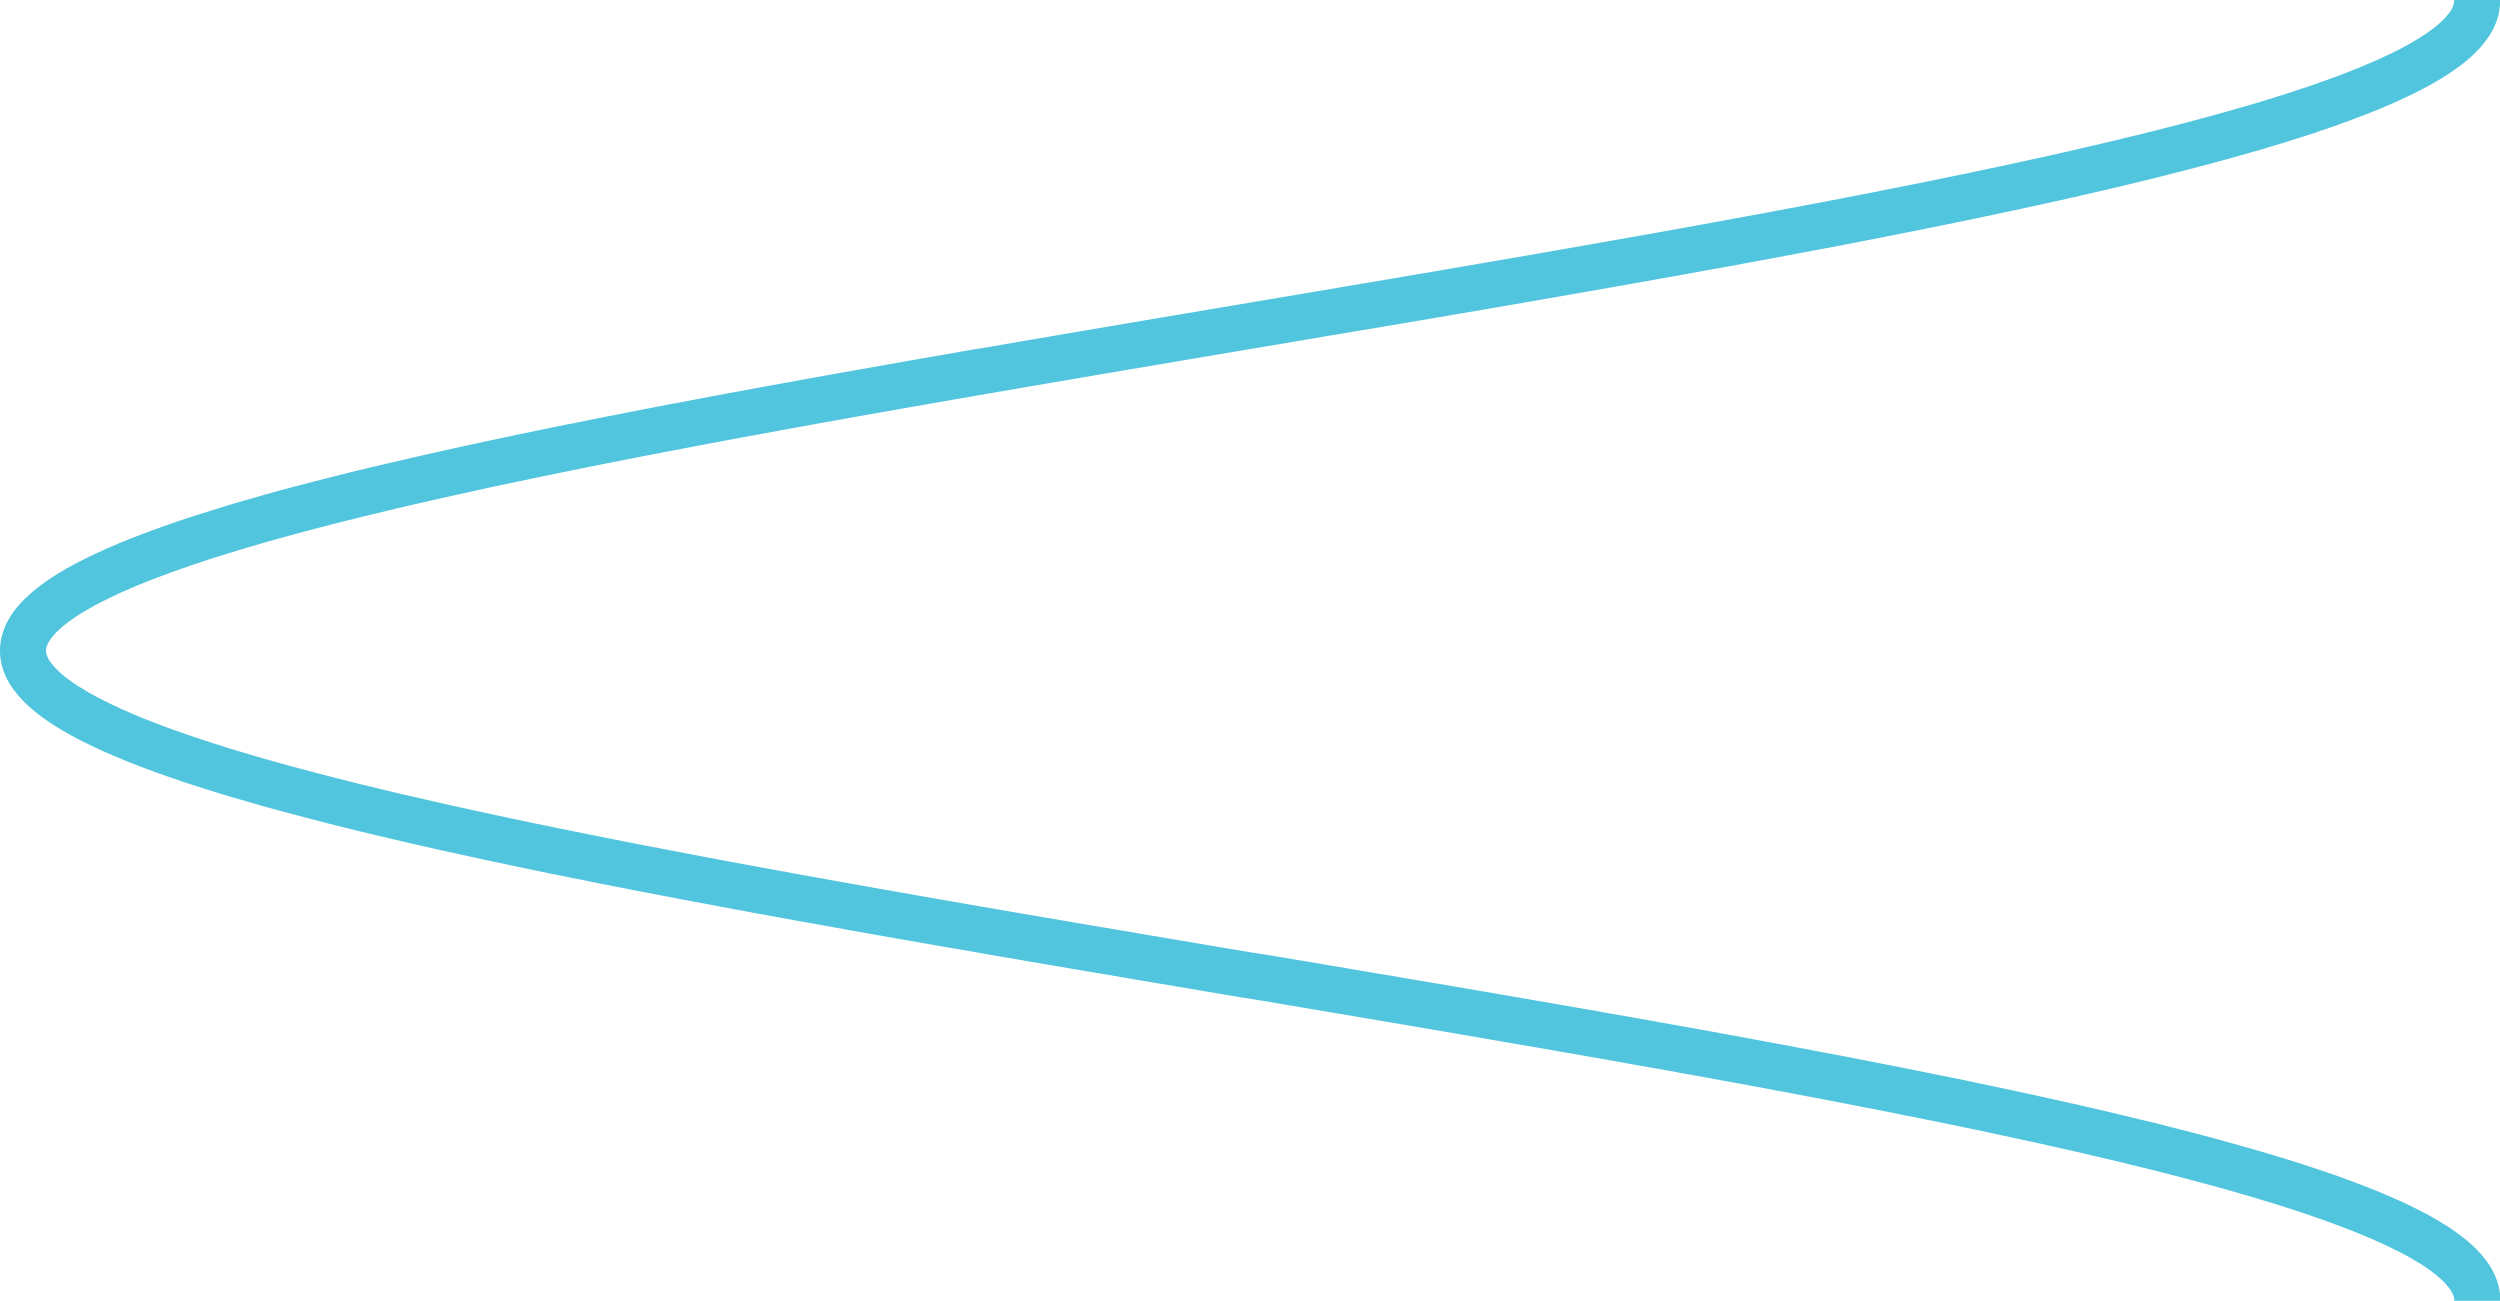 <svg xmlns="http://www.w3.org/2000/svg" viewBox="0 0 57.525 29.931">
  <defs>
    <clipPath id="a">
      <path d="M0 0h57.525v29.931H0z" />
    </clipPath>
  </defs>
  <path fill="#51c5dd"
    d="M28.851-7.974l-.178 1.045.356.06h.002c.118.019.234.04.353.06l.356.06.355.058.356.06.355.062.354.058.353.06.352.061h.002l.351.06h.002c.118.019.233.04.352.06l.351.06.35.058.351.061.35.06.348.06.347.06.346.06h.002l.346.06.344.06.344.06.341.059.34.06h.002l.338.059h.002v.002l.338.058.336.06.336.06.334.06.332.06.332.06.328.06.328.06.326.059.324.06.32.06v.001l.321.059.319.06.316.058.314.061.31.06.31.06.308.06.305.059.302.06.301.06.299.059.295.06.293.06.29.06.288.06-.002-.001.287.06.281.06.28.059.277.06.273.06.272.06c.09.02.18.038.267.058l.266.061h.002l.262.06-.002-.001.26.06.256.06v-.001l.251.06.25.059v.002l.247.058.244.06.238.06.236.058.233.06.23.06.225.06.222.058.22.06.216.06.21.058.208.059v.002h.002l.203.058.201.059.196.06.195.06-.002-.003.19.06.183.059h.002l.178.059.181.06.17.057.002.002c.055.018.111.039.168.059l.168.058.156.057h.002v.002l.156.058.155.059.145.057.146.058.137.057h.002l.002.002.132.056h.002l.131.06.123.054.002.001h.002l.121.057.116.057h.002l.002.002.11.055.11.056.1.055.002.002h.004l.095.054.098.057.086.053.088.056v-.001l.082.056.072.051.065.049c.026.02.051.037.07.053l.065.054a3.702 3.702 0 01.093.086h.002v.002l.049.049.045.049.03.037.037.047.02.031c.004.006.01.018.017.027l.021.041c.01.02.015.029.012.02l.003.01.005.01.007.017.012.039.002.01c.004.02.003.024.002.01l.002.011.002.014v.049l-.006.033-.002.01-.007.03-.003.007-.005.018-.009.017c-.002.007-.004.01-.009.02l-.012.025c-.004.009-.012.021-.023.039a.532.532 0 01-.043.062l-.004.007-.006.005-.027.035-.006.006-.004.006-.033.037-.037.04-.051.05h-.002l-.047.045-.004.004-.004.002-.054.047-.067.052-.063.05c-.02.015-.047.032-.076.052-.026.018-.05.036-.072.05h-.002l-.084.058-.084.05-.002.002-.004.002a4.393 4.393 0 01-.088.053l-.093.053-.004.001-.002.002c-.027.016-.06.035-.098.055l-.107.057-.11.055-.002.001h-.002l-.11.057.003-.004-.127.06c-.04.02-.081.04-.121.057-.04.019-.083.037-.129.057h.004l-.135.057h-.002c-.047.02-.091.04-.137.058l-.14.059h-.002l-.147.058h-.002l-.148.06-.152.055h-.003l-.002.003-.156.056-.164.059c-.054.019-.108.04-.164.059h-.002l-.172.06c-.056.02-.114.037-.174.056a17.676 17.676 0 01-.361.12l-.187.058-.19.06h-.002l-.195.06c-.064.02-.13.038-.197.058l-.204.059-.205.058-.21.06-.213.06-.217.058-.22.06-.225.06-.227.06-.232.058-.235.06-.238.06-.243.06.003-.002-.246.06-.246.06-.255.06-.251.06v-.002l-.258.06-.262.061-.262.06h-.002l-.265.06-.27.058-.273.06-.275.06-.278.06-.281.058-.283.061-.287.06.002-.002-.291.06c-.096.02-.194.042-.291.061l-.295.06-.297.06-.3.06.003-.002-.303.06-.305.062c-.1.02-.204.038-.306.058l-.309.06-.31.06-.31.06h-.003l-.314.06-.317.059-.32.06-.32.061-.323.058-.326.06-.326.061.002-.001-.33.06-.33.06-.332.06-.332.06-.334.06-.338.059-.338.06-.338.06-.34.06-.342.06h-.002l-.341.06-.344.06h-.002l-.344.06-.345.06-.348.059-.348.06-.35.06-.35.06-.348.06-.352.06v-.001l-.352.06-.351.061h-.002l-.354.06-.353.059-.354.06-.353.06v.001h-.002l-.354.059-.355.06-.354.06h-.002l-.355.06-.356.06-.355.06-.356.059-.355.06-.354.061-.355.059-.355.06-.354.06h-.002l-.353.06-.354.06-.353.06-.354.06-.352.06-.351.06-.352.059v.002l-.35.058-.35.061-.347.06-.347.059H22.5l-.346.06-.346.061-.344.059-.343.06-.342.06-.342.061-.34.06-.338.06-.336.06h-.001l-.335.059-.334.06-.333.06-.33.061-.33.059-.327.06-.326.061-.324.059-.322.06-.32.06-.32.062-.314.058h-.001l-.315.06-.31.06-.311.061-.307.06-.306.06-.303.06-.3.06-.3.06-.295.06-.293.06h-.002l-.289.06-.289.06-.285.06-.283.06-.281.061-.278.06-.273.06-.272.06h-.002l-.267.06-.268.06-.262.061-.26.061h-.001l-.256.059-.254.06a86.681 86.681 0 00-.5.121l-.244.061-.24.06-.239.061-.234.058v.002l-.232.061.002-.002a46.587 46.587 0 00-1.108.303l-.211.06-.207.061a35.6 35.6 0 00-.203.06l-.201.063-.195.06-.194.061-.19.06-.185.06-.182.062-.177.062-.174.06-.17.061-.168.063-.162.06-.16.063-.155.06v.002l-.15.06h-.002l-.146.063-.145.063c-.047.02-.093.042-.138.063l-.137.062c-.045.02-.087.041-.131.063l-.13.062-.122.064h-.002a8.703 8.703 0 00-.35.192l-.11.066-.103.065h-.002l-.1.066a4.91 4.91 0 00-.097.066l-.094.069v-.002c-.031.023-.06.048-.09.07H.865l-.085.069c-.029.023-.055.047-.08.07-.028.024-.054.05-.079.072H.618v.002c-.024.023-.05.047-.074.072-.024.024-.048.048-.072.075l-.067.075v.003c-.02.024-.043.05-.064.078-.02.025-.038.053-.057.08l-.002.002a1.882 1.882 0 00-.146.254 1.598 1.598 0 00-.097.28c-.008.031-.017.064-.022.097l.002-.002a1.32 1.32 0 00-.014.097v.005a1.54 1.54 0 00-.003.195 1.345 1.345 0 00.048.293v.002c.009.03.018.062.03.094h.002a1.536 1.536 0 00.173.35l.002.001.055.08c.02.028.043.055.063.08v.002c.02.026.041.05.064.076.022.026.046.05.068.075l.073.074.001.002a3.493 3.493 0 00.157.142c.028.024.056.048.084.07h.002c.028.023.055.046.086.069.03.024.061.047.092.069h.002l.095.068.098.065v.001h.002l.101.065.108.066.11.064.114.065.12.063v.002l.122.062h.002l.125.063c.044.021.085.043.13.064l.134.062.137.063.143.062.146.06.148.063c.051.021.101.043.153.063h.002l.156.06c.053.022.106.043.16.063l.166.06c.055.021.111.043.168.063l.172.06c.059.022.117.041.176.061l.18.063h.001l.182.06.187.06.192.061a48.188 48.188 0 00.392.122l.202.06h.001v.002l.206.059.209.06.213.06v.003c.07.02.142.038.214.059l.22.06.224.06.227.061.228.06.234.06.237.062.238.06.244.06.246.061.248.06.254.06.256.06.258.06.261.061.264.06h.002l.266.06c.09.021.18.04.271.06l.274.06.275.06.28.061.28.06.286.06.287.06.289.06.29.061.296.059.297.06.3.06.301.061.305.06.307.06.308.06.31.06h.003l.312.059.315.061.316.06h.002l.318.059.32.06.325.061.324.06.326.06.33.06.328.06h.002l.33.059.334.06.335.06h.001l.336.061.337.06h.001l.338.06.34.06.342.059.344.06.344.061.345.058.346.06.347.061.348.061.35.059.347.06h.002l.35.06.352.06.351.06.354.06.353.059.352.06.355.061.354.059.355.06.354.06h.002l.353.06h.002l.354.06.355.06h.002l.356.06.175-1.044-.355-.06h-.002l-.354-.059-.355-.06h-.002l-.353-.061-.356-.059-.353-.06-.356-.06-.353-.06-.354-.06-.353-.06-.35-.059h-.002l-.352-.06-.35-.061-.35-.059-.35-.06-.348-.059-.348-.06-.347-.06-.346-.06-.344-.06-.344-.06-.342-.06-.341-.06-.34-.06-.338-.059-.336-.06-.336-.06v.001l-.334-.06-.332-.061-.332-.059-.328-.06-.328-.06-.326-.06-.323-.06h-.001l-.32-.058-.321-.061-.318-.06-.317-.06-.312-.06-.313-.06-.31-.059-.307-.06-.305-.059-.303-.06-.3-.061-.297-.059-.297-.06-.293-.059-.289-.06-.289-.059-.285-.06-.281-.06-.28-.06h-.002l-.275-.06-.274-.059h-.002l-.27-.06-.267-.059-.265-.06-.262-.06-.26-.06-.256-.058-.252-.06-.25-.06-.246-.06-.242-.058h-.002l-.238-.06-.237-.06-.232-.06h-.002l-.228-.059-.225-.059-.223-.06h-.002l-.216-.058-.217-.06-.211-.06-.207-.058-.205-.06-.202-.06-.195-.058-.193-.058c-.064-.02-.126-.042-.19-.061l-.183-.059-.182-.058-.177-.059-.173-.059h-.001l-.168-.059-.165-.058h-.002l-.16-.059-.156-.058-.152-.059-.149-.058-.144-.057-.139-.058-.137-.06-.128-.056h-.002l-.126-.057-.002-.002a9.881 9.881 0 01-.351-.17l-.107-.054-.104-.057-.1-.055c-.032-.018-.063-.038-.093-.056l-.09-.055v.002c-.03-.018-.057-.037-.084-.054h-.002l-.078-.055v.002c-.026-.017-.05-.036-.074-.053l-.002-.002-.069-.05H1.55a3.092 3.092 0 01-.123-.1l-.002-.002-.054-.047-.051-.049c-.016-.015-.03-.031-.043-.045a1.634 1.634 0 01-.076-.086l-.002-.002-.03-.039-.025-.037-.002-.002a.888.888 0 01-.022-.035l-.017-.031v-.003a.485.485 0 01-.039-.107l-.004-.021-.002-.022v-.021l.002-.022-.002.004.004-.021v-.005a.243.243 0 01.004-.019v-.002l.008-.022v-.003c.002-.008.006-.016.01-.026l.011-.03.018-.03c.006-.012.01-.023.017-.034v-.002h.002a.915.915 0 01.024-.035v-.001a.97.97 0 01.027-.038l.002-.002.032-.04h.001a1.507 1.507 0 01.08-.089l.045-.044.002-.003.053-.047c.02-.017.037-.034.057-.05l.062-.05h.002c.022-.018.045-.034.067-.05v-.002c.023-.018.048-.034.072-.05l.002-.003.076-.053.082-.052a5.96 5.96 0 01.276-.164l.1-.057.106-.055.112-.056.115-.057.119-.058a9.59 9.59 0 01.123-.057h.002c.042-.02.084-.037.127-.056H2.9l.133-.06.136-.056.143-.059.147-.058c.049-.02.098-.038.148-.057v-.002h.002c.051-.02.102-.037.154-.056l.158-.06.165-.058.166-.058c.055-.02.113-.041.172-.06.057-.02.115-.038.173-.057v-.002l.18-.059.181-.059.188-.058.191-.059.196-.06c.065-.02.13-.04.197-.059l.203-.058c.068-.02.136-.042.205-.061l.211-.059.213-.058c.071-.02.144-.041.217-.06l.22-.06.225-.058v-.002l.227-.058.232-.06.234-.06.239-.058.24-.061h.002l.244-.058.248-.06.25-.06.256-.06.256-.059.26-.06h.002l.261-.059h.002l.266-.06.27-.059.273-.06.275-.061.277-.059.282-.06.283-.058c.096-.02.191-.042.287-.061l.29-.059.29-.06.295-.06.295-.06h.002l.299-.06.3-.059.305-.06.307-.061.307-.058h.002c.103-.02.205-.041.308-.06h.002l.313-.06.314-.06.317-.06.32-.06.32-.06.322-.06v.002l.325-.06.328-.061.328-.06.33-.06.33-.06h.002l.332-.059.334-.06.338-.061.338-.058.338-.06.34-.06h.002l.34-.06.344-.06.343-.06.346-.06.346-.06.347-.059.348-.06.347-.06.352-.06.35-.06.351-.06.351-.06h.003l.35-.06.355-.06.353-.059.352-.06.357-.06.354-.06.355-.06.355-.06.354-.06.355-.06h.003l.353-.06.356-.059h.002l.353-.06.356-.061.355-.059.002-.002.354-.058.355-.06.354-.06V7.57l.353-.06.354-.06.353-.06.352-.059.351-.06c.117-.02.233-.041.35-.06h.002l.35-.06.35-.06.347-.06.347-.059.002-.002c.114-.02.23-.038.346-.059l.344-.06.345-.06.344-.06.342-.06.342-.06.34-.06.338-.06.338-.06.333-.06h.003l.331-.059.333-.06c.111-.021.222-.042.331-.061l.328-.059h.003l.328-.06.324-.061.324-.06.323-.06.32-.06.318-.06.317-.061v.002l.312-.06.312-.06h.003l.308-.061.307-.06h.002l.305-.06.302-.06.301-.06.299-.061.295-.059.293-.06h.001l.29-.06h.002l.287-.061.285-.06.283-.06h.002l.28-.06.275-.06.275-.059v-.002l.274-.059.267-.06.266-.06.263-.061.26-.06.258-.06v-.001l.254-.06.252-.06.246-.06h.002l.242-.06h.002l.24-.062.237-.06h.004l.232-.06.23-.061.23-.06.224-.06.222-.061-.001.001.218-.06.002-.002.213-.06v.001c.072-.02.142-.042.211-.062v.002l.207-.06c.07-.02.137-.043.205-.063l.197-.06V3.3c.07-.02.134-.043.198-.062l.191-.06.192-.061.185-.06c.06-.02.12-.043.182-.063h.002l.173-.06c.06-.021.12-.04.177-.061h.001l.168-.063v.002l.17-.063h-.004a13.212 13.212 0 00.322-.123l.005-.001.15-.06.002-.001.148-.06h.004c.05-.022.098-.044.145-.063.05-.022.098-.04.144-.06l.003-.003h.001l.137-.062.135-.063h.002l.002-.001.125-.06.004-.001h.001l.125-.062.005-.003.118-.06.002-.002h.003L55.833 2l.115-.062.006-.002.11-.064.11-.067.098-.06.004-.003.004-.002c.035-.022.066-.044.096-.064l.095-.064.004-.002.004-.004.09-.065.088-.066.004-.002.004-.004.08-.066h.002c.021-.018.049-.04.078-.067l.008-.007a2.48 2.48 0 00.146-.139l.077-.08c.015-.017.038-.04.062-.07l.006-.007c.018-.021.034-.044.05-.066l.01-.012A2.029 2.029 0 0057.3.79h-.002c.013-.021.03-.047.047-.078l.004-.008.004-.01.032-.061.003-.01.006-.01.034-.08.005-.01.004-.01.02-.06.004-.011.003-.012c.006-.02.015-.048.024-.084l.004-.012.016-.085.001-.012c.003-.02.008-.049.012-.086.004-.037.006-.076.006-.113V0a1.267 1.267 0 00-.01-.134l-.004-.02a1.668 1.668 0 00-.013-.092l-.02-.084-.004-.013-.002-.012a2.041 2.041 0 00-.068-.184 1.707 1.707 0 00-.078-.158l-.006-.01-.004-.007a2.552 2.552 0 00-.049-.077h.002c-.02-.03-.039-.054-.053-.074l-.003-.008-.007-.008a3.279 3.279 0 00-.115-.144l-.006-.004-.004-.006-.064-.07a3.479 3.479 0 00-.068-.07h-.002c-.026-.026-.053-.054-.08-.079h-.002a5.058 5.058 0 00-.075-.066l-.005-.004-.004-.004-.072-.06-.004-.002-.004-.004a5.8 5.8 0 00-.18-.137l-.094-.066-.003-.002-.003-.002-.097-.065-.1-.064h-.002l-.101-.063-.004-.001-.002-.002-.11-.063c-.034-.02-.071-.042-.113-.064l-.004-.003-.117-.064v.002l-.119-.063h-.002v-.001l-.125-.061-.004-.002-.127-.062-.133-.063-.004-.002-.136-.06-.14-.063-.15-.062h.004l-.15-.063h-.002l-.15-.06-.156-.063h-.003l-.16-.06-.164-.062h-.002l-.166-.06h-.002l-.002-.003-.17-.06h-.002a20.55 20.55 0 00-.177-.061h.003l-.18-.06h-.001l-.18-.061h-.002l-.188-.063-.19-.06-.194-.06h-.002l-.198-.061-.2-.06c-.07-.021-.138-.042-.206-.061l-.208-.06h-.005l-.21-.061-.215-.06h-.002l-.217-.061-.223-.06-.226-.062h-.002l-.229-.06-.232-.06h-.002l-.236-.061-.239-.06-.242-.061-.248-.059-.248-.06h-.002l-.252-.06-.254-.061h-.002l-.258-.06-.26-.062h-.002l-.265-.06.002.002-.268-.06-.27-.061h-.001l-.274-.061-.275-.06h-.002l-.278-.061-.28-.058-.286-.06-.285-.062h-.002l-.29-.06-.29-.059-.002-.002-.293-.058-.297-.06h-.002l-.299-.062-.3-.06h-.003l-.302-.058h-.003c-.1-.02-.202-.041-.304-.06h-.002c-.102-.021-.204-.042-.306-.061l-.313-.061-.313-.059-.314-.06-.317-.06h-.001l-.32-.06v-.002l-.319-.058h-.002l-.322-.06-.324-.061-.329-.059-.326-.06H39.6l-.328-.06-.332-.061-.334-.06-.334-.06h-.002l-.336-.06-.338-.058v-.003l-.338-.058h-.002c-.112-.02-.224-.041-.337-.06h-.003c-.112-.02-.226-.042-.34-.061h-.001l-.342-.059-.344-.06-.345-.06-.346-.06-.348-.06-.348-.06-.347-.06h-.002l-.35-.06-.35-.06-.351-.06h-.002l-.35-.06-.353-.06-.352-.06h-.002l-.351-.06h-.002l-.354-.06-.353-.06-.356-.059-.353-.06h-.002l-.354-.06h-.002l-.353-.06h-.002l-.354-.06h-.002l-.353-.06zm-.176 30.94l.356.059h.002l.353.06.356.06.355.06.356.06.356.06.353.059.353.06.352.061h.002l.351.059h.003l.351.06.352.06.35.06.351.06.35.06.347.06.348.06.346.06h.002l.345.059.344.06.344.061.342.058.34.06h.002l.337.06h.003v.001l.337.06.336.06.337.058.334.06.331.062.333.058.328.06.328.061.326.059.324.06.32.059v.002l.32.058.32.061.315.059.315.06.31.06.31.06.308.06.305.058.302.06.301.062.299.058.295.06.293.059.29.06.288.061-.002-.002.287.06.281.061.28.06.277.06.273.058.272.06.267.06.266.06h.002l.262.06-.002-.002.26.06.255.062v-.002l.252.06.25.058v.002l.246.06c.082.02.165.038.244.058l.239.06.236.059.232.06.23.059.226.06.222.06c.074.02.148.038.219.058l.217.06.21.059.208.059v.002h.002l.203.058.201.058c.066.02.13.042.196.061l.194.059-.002-.002.19.06.183.059h.003l.177.058.182.06.17.058.002.002.168.058.168.06.156.055h.002v.003l.157.058.154.059.145.056.146.06.137.055h.002l.002.003.133.056h.002l.13.059c.044.019.084.036.124.055l.002.002h.002l.121.056.116.057h.002l.002.002.11.055.11.056.1.055.002.002h.004c.03.016.062.035.096.055a9.188 9.188 0 01.183.11c.028.017.057.035.088.056v-.003l.082.057.073.051c.024.017.044.034.064.05l.07.052.065.055.05.044a1.3 1.3 0 01.043.041h.003v.002l.049.049.044.05.03.036.037.047.02.031h.001l.016.028.022.04c.01.021.015.029.011.02l.004.01.004.01.008.017.012.04.002.009c.004.02.003.024.002.01l.002.012.002.013v.049l-.005.033-.003.01c0 .004-.003.016-.008.031l-.002.006-.006.018c0 .003-.005.012-.007.017l-.01.02-.012.025-.023.04a.523.523 0 01-.02.029l-.023.033-.004.006-.006.006c-.009.011-.017.023-.028.035l-.006.006-.003.006a3.807 3.807 0 01-.07.076c-.02.02-.037.037-.052.05h-.002l-.046.046-.004.003-.004.002c-.01.01-.03.027-.055.047l-.067.053-.062.049c-.021.016-.047.032-.076.052l-.072.052h-.002l-.084.056-.084.051-.002.002-.005.002a4.332 4.332 0 01-.087.053l-.094.052-.004.002-.002.002c-.027.016-.06.035-.098.055l-.107.057-.11.054-.001.002h-.003l-.111.057.004-.004-.128.06c-.04.02-.08.04-.12.057l-.13.057h.004l-.135.057h-.002l-.137.059-.14.058h-.002l-.147.058h-.002l-.148.06-.152.056h-.003l-.002.002-.156.057-.164.058-.164.059h-.002l-.172.06c-.056.02-.114.037-.174.057l-.18.06-.181.059-.188.058-.19.06h-.002l-.195.06c-.064.02-.13.038-.197.058l-.203.059-.205.058-.211.06-.213.06-.217.058-.22.06-.225.06-.227.06-.232.058c-.08.02-.157.042-.234.06l-.239.06-.242.06.002-.002-.246.06-.246.059-.254.061-.252.06v-.002c-.086.02-.171.041-.258.06l-.262.061-.261.06h-.002l-.266.06-.27.058-.273.06-.275.06-.278.06-.281.058-.283.06-.287.062.002-.002-.29.06-.292.06-.295.059-.297.06c-.1.02-.2.042-.299.061l.002-.002-.302.06-.305.061-.307.06-.308.06-.31.06-.311.058h-.003c-.105.02-.208.042-.314.061l-.316.059-.32.06-.32.06-.323.06-.326.06-.326.06.002-.002-.33.06-.33.061-.332.06-.333.06-.334.06-.338.06-.337.06-.338.06-.34.058-.342.06h-.002l-.342.062-.343.058h-.003l-.344.06-.345.061-.348.06-.347.06-.35.06-.35.058-.35.061-.35.06v-.001l-.352.06-.352.06h-.002l-.354.061-.353.059-.354.06-.353.059v.002h-.002l-.354.059-.355.06-.354.059-.002.002-.355.058-.356.061-.355.06-.356.06-.355.06-.354.06-.355.059-.356.06-.353.06h-.003l-.353.06-.353.06-.354.06-.353.059-.352.06c-.117.02-.235.042-.352.061l-.351.059v.002l-.35.058-.35.06-.347.062-.347.058h-.002l-.346.06-.345.061-.344.059-.344.06-.342.06-.341.061-.34.06-.338.06-.336.06h-.002l-.334.059-.334.06-.334.061-.33.06-.33.059-.326.06-.327.061-.324.059-.322.06-.32.06-.319.061-.314.059h-.002l-.315.06-.31.061-.31.06-.308.06-.306.06-.303.06-.3.06-.3.06-.295.06-.293.06h-.002l-.289.061-.288.059-.286.06-.283.06-.281.061-.277.06-.274.06-.272.06h-.002l-.267.06-.268.061-.262.06-.259.061h-.002l-.256.059-.254.06a83.238 83.238 0 00-.5.121l-.244.06-.24.062-.239.06-.234.059v.002l-.232.06.002-.002a46.587 46.587 0 00-.676.182l-.217.06-.215.06-.21.061-.208.061-.203.06-.201.063-.195.06-.194.061-.19.06-.185.061c-.06.02-.122.04-.181.061l-.178.062-.174.061-.17.06-.168.063-.162.06-.16.063-.154.06v.003l-.15.06h-.003c-.05.02-.098.042-.146.063l-.145.062c-.047.02-.093.042-.138.063l-.137.062-.131.063-.13.062-.122.065h-.002c-.04.021-.08.04-.12.062l-.116.064a6.659 6.659 0 00-.114.065l-.109.066-.103.065H1.25l-.1.066-.097.067a4.112 4.112 0 00-.094.068v-.002l-.09.07H.867c-.028.023-.058.045-.086.069-.029.023-.054.047-.08.07l-.078.072H.62v.002a2.816 2.816 0 00-.074.073c-.024.024-.049.047-.073.074a2.594 2.594 0 00-.066.076v.002c-.021.025-.043.05-.064.078-.02.026-.039.054-.057.08l-.002.002c-.018.025-.035.05-.053.08l-.049.086a1.624 1.624 0 00-.117.274c-.01.03-.018.061-.025.093-.008.032-.016.065-.022.098l.002-.002c-.006.034-.01.065-.013.098v.004a1.36 1.36 0 00-.004.195 1.34 1.34 0 00.049.293v.002c.008.03.017.062.029.094h.002a1.531 1.531 0 00.123.267c.016.029.033.055.05.082l.002.002.055.08c.02.028.042.055.063.08v.002a2.397 2.397 0 00.205.225l.002.002a3.426 3.426 0 00.24.213h.002c.028.022.055.045.086.068.03.024.061.047.092.069h.001l.096.068.098.064v.003h.002l.101.064.108.066.111.065.114.065.119.062v.002l.123.062h.002l.125.063c.043.02.085.043.128.064l.135.063c.044.02.09.042.137.062l.143.063.146.06.148.063.153.062h.002l.156.06.16.063c.055.021.11.04.166.06.055.021.111.043.168.063.057.021.114.04.172.06.059.022.117.041.176.061l.18.063h.002l.181.06.188.061.191.06.195.061.198.06.201.061h.002v.002l.205.06.21.06.212.06v.002l.215.059.219.06.224.061.227.06.228.06.234.061.237.061.238.06.244.061.247.06.248.061.253.06.256.06.258.06.262.06.264.06h.001l.266.061.272.06.273.06.275.06.28.06.281.06v.002l.285.058.287.06.289.061.291.061.295.058.297.06.3.061.302.061.304.059.307.06.309.06.31.061h.002l.313.059.314.06.316.06h.002l.319.06.32.06.325.06.324.061.326.059.33.06.328.061h.002l.33.058.334.06.334.062h.002l.336.06.336.059h.002l.338.06.34.06.342.06.343.06.344.06.346.06.345.06.348.06.348.06.35.06.347.06h.002l.35.06.351.059.352.06.353.06.354.06.352.06.355.06.353.06.356.06.353.06h.003l.353.059h.002l.354.06.355.061h.002l.356.059.176-1.044-.356-.06h-.002l-.353-.059-.356-.06h-.002c-.118-.02-.235-.041-.354-.06-.118-.021-.236-.04-.355-.06l-.354-.06-.355-.06-.354-.06-.353-.06-.353-.06-.35-.059h-.002l-.352-.06-.35-.061-.351-.059-.35-.06-.347-.06-.348-.06-.348-.06-.345-.058-.344-.061-.344-.06-.342-.06-.341-.06-.34-.06-.338-.06-.336-.06-.336-.06v.002l-.334-.06-.332-.06-.332-.06-.328-.06-.328-.06-.326-.06c-.108-.019-.216-.04-.323-.06h-.002l-.32-.058-.32-.06-.319-.061-.316-.06-.313-.06-.312-.06-.31-.059-.307-.06-.305-.059-.303-.06-.3-.06-.297-.06-.297-.06-.293-.059-.29-.06-.289-.06-.284-.06-.282-.06-.28-.059h-.001l-.276-.06-.273-.059h-.002l-.27-.06-.267-.06c-.089-.019-.177-.04-.266-.06l-.262-.058-.26-.06-.255-.06-.252-.06-.25-.058-.246-.06-.243-.06h-.002l-.238-.06-.236-.058c-.078-.02-.156-.042-.233-.061h-.002l-.228-.059-.225-.058-.222-.06h-.002l-.217-.06-.217-.06-.21-.058-.208-.06-.205-.06-.2-.058-.196-.059-.193-.058-.19-.06-.184-.06-.181-.058-.178-.059-.172-.059h-.002a25.686 25.686 0 01-.332-.116h-.002l-.16-.06a20.356 20.356 0 01-.309-.116l-.148-.059-.145-.056-.138-.06a17.356 17.356 0 01-.266-.114h-.002a13.68 13.68 0 01-.125-.057l-.002-.002a19.13 19.13 0 01-.122-.057l-.117-.057A10.495 10.495 0 012.357 46c-.037-.02-.072-.037-.108-.055l-.103-.057-.1-.054c-.033-.02-.063-.04-.093-.057a5.469 5.469 0 01-.09-.055v.002c-.03-.018-.057-.037-.084-.055h-.002c-.027-.017-.053-.037-.079-.054v.002l-.073-.053-.003-.002a3.365 3.365 0 01-.068-.05h-.002l-.064-.052-.059-.05-.002-.002-.055-.046-.05-.05-.043-.044a1.627 1.627 0 01-.042-.045l-.035-.04-.001-.003a1.113 1.113 0 01-.055-.076l-.002-.002a.842.842 0 01-.022-.035c-.006-.012-.013-.022-.017-.032v-.001l-.014-.03a.537.537 0 01-.025-.078l-.004-.022-.002-.02v-.022l.002-.022-.002.004.004-.022v-.003a.256.256 0 01.004-.02v-.002l.008-.022v-.004l.01-.025.01-.03.018-.03.018-.034v-.002h.002l.024-.035v-.002a.944.944 0 01.027-.038l.002-.001.031-.04.002-.002.037-.042.044-.045c.013-.014.027-.03.044-.045l.002-.002.053-.047c.019-.017.037-.035.057-.051l.062-.049.002-.002.066-.049v-.001l.073-.052.002-.002c.024-.017.049-.035.076-.052a5.878 5.878 0 01.17-.107c.029-.019.06-.036.092-.055l.095-.055.102-.057.106-.055a9.488 9.488 0 01.226-.113c.039-.019.078-.039.12-.058.04-.02.08-.038.122-.057h.002l.127-.056h.002l.133-.06.137-.056.142-.058.147-.059c.049-.02.098-.037.148-.057v-.002h.002c.051-.02.103-.037.154-.056l.159-.06.163-.057.167-.059c.056-.02.113-.041.171-.06.058-.02.116-.038.175-.057v-.002l.179-.059.182-.059.187-.058.192-.059.195-.06.197-.059.203-.058.206-.061.21-.058.213-.059.217-.06.221-.06.224-.058v-.002l.227-.059.232-.058.235-.06.238-.059.24-.06H8.4l.244-.06.248-.06.25-.059.256-.06.256-.058c.086-.02.173-.041.26-.06h.002l.261-.06h.003l.265-.06.27-.059.273-.06.276-.061.277-.059.281-.06.284-.059.286-.06.29-.059.29-.06.296-.06.294-.06h.002l.3-.06.3-.058.305-.061.306-.06.307-.06h.002l.309-.06h.002l.312-.059.315-.06.316-.06.32-.059.32-.061.323-.06v.002l.324-.06.328-.061.329-.06.33-.06.33-.06h.002l.332-.058c.11-.02.222-.041.334-.06l.338-.062.338-.058.338-.06.339-.06h.002l.34-.06.344-.06.343-.059.346-.06.346-.061.348-.059.347-.06.348-.06.352-.06.349-.06.352-.06.351-.059h.002l.35-.061.355-.06.354-.059.352-.06.357-.061.353-.059.356-.06.355-.06.354-.06.355-.06h.002l.354-.06.355-.059h.002l.354-.06.355-.061.356-.059.002-.002.354-.058.355-.061.354-.058v-.003l.353-.058.353-.06.354-.06.352-.06.351-.06.35-.06h.002l.35-.06.35-.06.347-.06.347-.059.003-.002.345-.059.344-.06.346-.06.344-.06.341-.06.342-.06.34-.06.338-.06.338-.06.334-.06h.002l.332-.06.332-.06.332-.06.328-.06h.002l.329-.06.324-.06.324-.06.322-.059.32-.061.319-.06.316-.06v.001l.313-.06.312-.06h.002l.309-.062.306-.058h.002l.305-.06.303-.061.3-.061.3-.06.295-.059.293-.06h.002l.289-.06h.002l.287-.062.285-.058.283-.06h.003l.279-.061.275-.06.276-.06v-.001l.273-.058.268-.06.265-.062.264-.06.26-.06.258-.06v-.001l.253-.059.252-.06.246-.061h.003l.242-.06h.002l.24-.061.236-.06h.005l.232-.06.23-.062.23-.06.224-.059.223-.062-.003.002.22-.06.001-.003.213-.06v.001c.072-.02.142-.042.21-.062v.002l.208-.06c.07-.02.137-.042.205-.063l.197-.06v.002c.07-.021.134-.043.198-.063l.19-.06.193-.06.185-.062.181-.062h.003l.174-.06c.06-.021.118-.04.175-.061h.002l.168-.063v.002c.056-.02.113-.04.17-.062h-.004c.056-.02.112-.042.167-.063l.156-.06.003-.002c.05-.02.1-.038.15-.059l.003-.002.149-.06h.004l.145-.063.144-.06.002-.002h.002l.137-.063c.046-.02.091-.042.135-.062h.002l.002-.003.125-.058.004-.002h.002l.125-.063.004-.002c.042-.02.081-.04.119-.06l.002-.002h.002l.12-.065.115-.062.005-.002.11-.065c.034-.02.072-.041.111-.066l.098-.06.004-.003.004-.002c.035-.022.066-.045.095-.064l.096-.065.004-.002.004-.004.09-.064.088-.066.004-.003.003-.003.08-.067h.002c.022-.018.05-.04.078-.066l.008-.008a2.504 2.504 0 00.147-.139c.026-.025.05-.052.076-.08.015-.017.038-.04.062-.07l.007-.006c.018-.022.033-.045.05-.067l.01-.01a2.031 2.031 0 00.115-.167h-.002c.013-.02.03-.046.047-.078l.004-.008.004-.01.031-.06.004-.01.006-.01.033-.08.006-.01.004-.012.02-.058.003-.012.004-.011c.006-.02.015-.049.024-.085l.003-.012.016-.085.002-.012c.003-.02.008-.049.012-.086a1.15 1.15 0 00.003-.199 1.087 1.087 0 00-.007-.086l-.004-.02a1.59 1.59 0 00-.033-.176l-.004-.013-.002-.012a2.3 2.3 0 00-.068-.183 1.706 1.706 0 00-.079-.158l-.006-.01-.004-.008a2.55 2.55 0 00-.048-.077h.002c-.02-.03-.039-.053-.053-.073l-.004-.008-.006-.008a3.557 3.557 0 00-.057-.072l-.058-.073-.006-.004-.004-.006-.064-.07a3.547 3.547 0 00-.069-.07h-.002c-.026-.026-.052-.053-.08-.078h-.002l-.074-.067-.006-.003-.004-.005-.072-.06-.004-.002-.004-.004a5.795 5.795 0 00-.18-.137l-.093-.066-.004-.002-.002-.002-.098-.065c-.03-.019-.063-.042-.1-.064h-.002a10.296 10.296 0 00-.101-.063l-.004-.002-.002-.002-.11-.062c-.034-.02-.071-.042-.113-.064l-.004-.003c-.038-.02-.076-.043-.117-.064v.002l-.12-.063h-.001v-.002l-.125-.06-.004-.002-.127-.063-.133-.062-.004-.002c-.045-.021-.09-.04-.136-.06l-.14-.063-.15-.063h.004l-.15-.062h-.002l-.15-.06-.157-.063h-.002l-.16-.06c-.055-.021-.11-.044-.164-.063h-.002a28.98 28.98 0 01-.168-.06h-.002l-.002-.003-.17-.06h-.002l-.178-.061h.004l-.18-.06h-.002l-.18-.06h-.002c-.062-.021-.125-.044-.187-.063l-.191-.06-.194-.061H52.6l-.197-.061-.201-.06-.205-.061-.21-.06h-.003l-.211-.061-.215-.06h-.002l-.217-.062-.222-.06-.227-.06h-.002l-.229-.061-.232-.06h-.002l-.237-.06c-.078-.02-.157-.042-.238-.062l-.242-.06-.248-.059-.248-.06h-.002l-.252-.06-.254-.062h-.002l-.258-.06-.26-.06h-.002l-.265-.062.002.003-.267-.06-.27-.061h-.002l-.274-.06-.275-.061h-.002l-.278-.061-.28-.059-.286-.06-.285-.06h-.002l-.29-.062-.29-.058-.002-.002-.293-.058-.297-.06h-.002l-.3-.061-.3-.061h-.002l-.303-.059h-.002l-.305-.06h-.002l-.306-.06-.313-.062-.312-.058-.315-.06-.316-.06h-.003l-.318-.06v-.002l-.32-.058h-.002l-.322-.06-.325-.061-.328-.06-.326-.06h-.002l-.328-.06-.332-.06-.334-.06-.334-.06h-.002l-.336-.06-.338-.059v-.002l-.338-.058h-.002l-.338-.06h-.002l-.34-.062h-.002l-.342-.058-.343-.06-.346-.061-.346-.059-.348-.06-.347-.06-.348-.06h-.002l-.35-.06-.349-.06-.352-.061H33.1l-.35-.059-.353-.06-.351-.061h-.003l-.351-.058h-.002l-.354-.06-.353-.061-.356-.06-.353-.06h-.002l-.354-.06h-.002l-.353-.059h-.002l-.354-.06h-.002c-.117-.02-.353-.056-.353-.056z"
    clip-path="url(#a)" />
</svg>